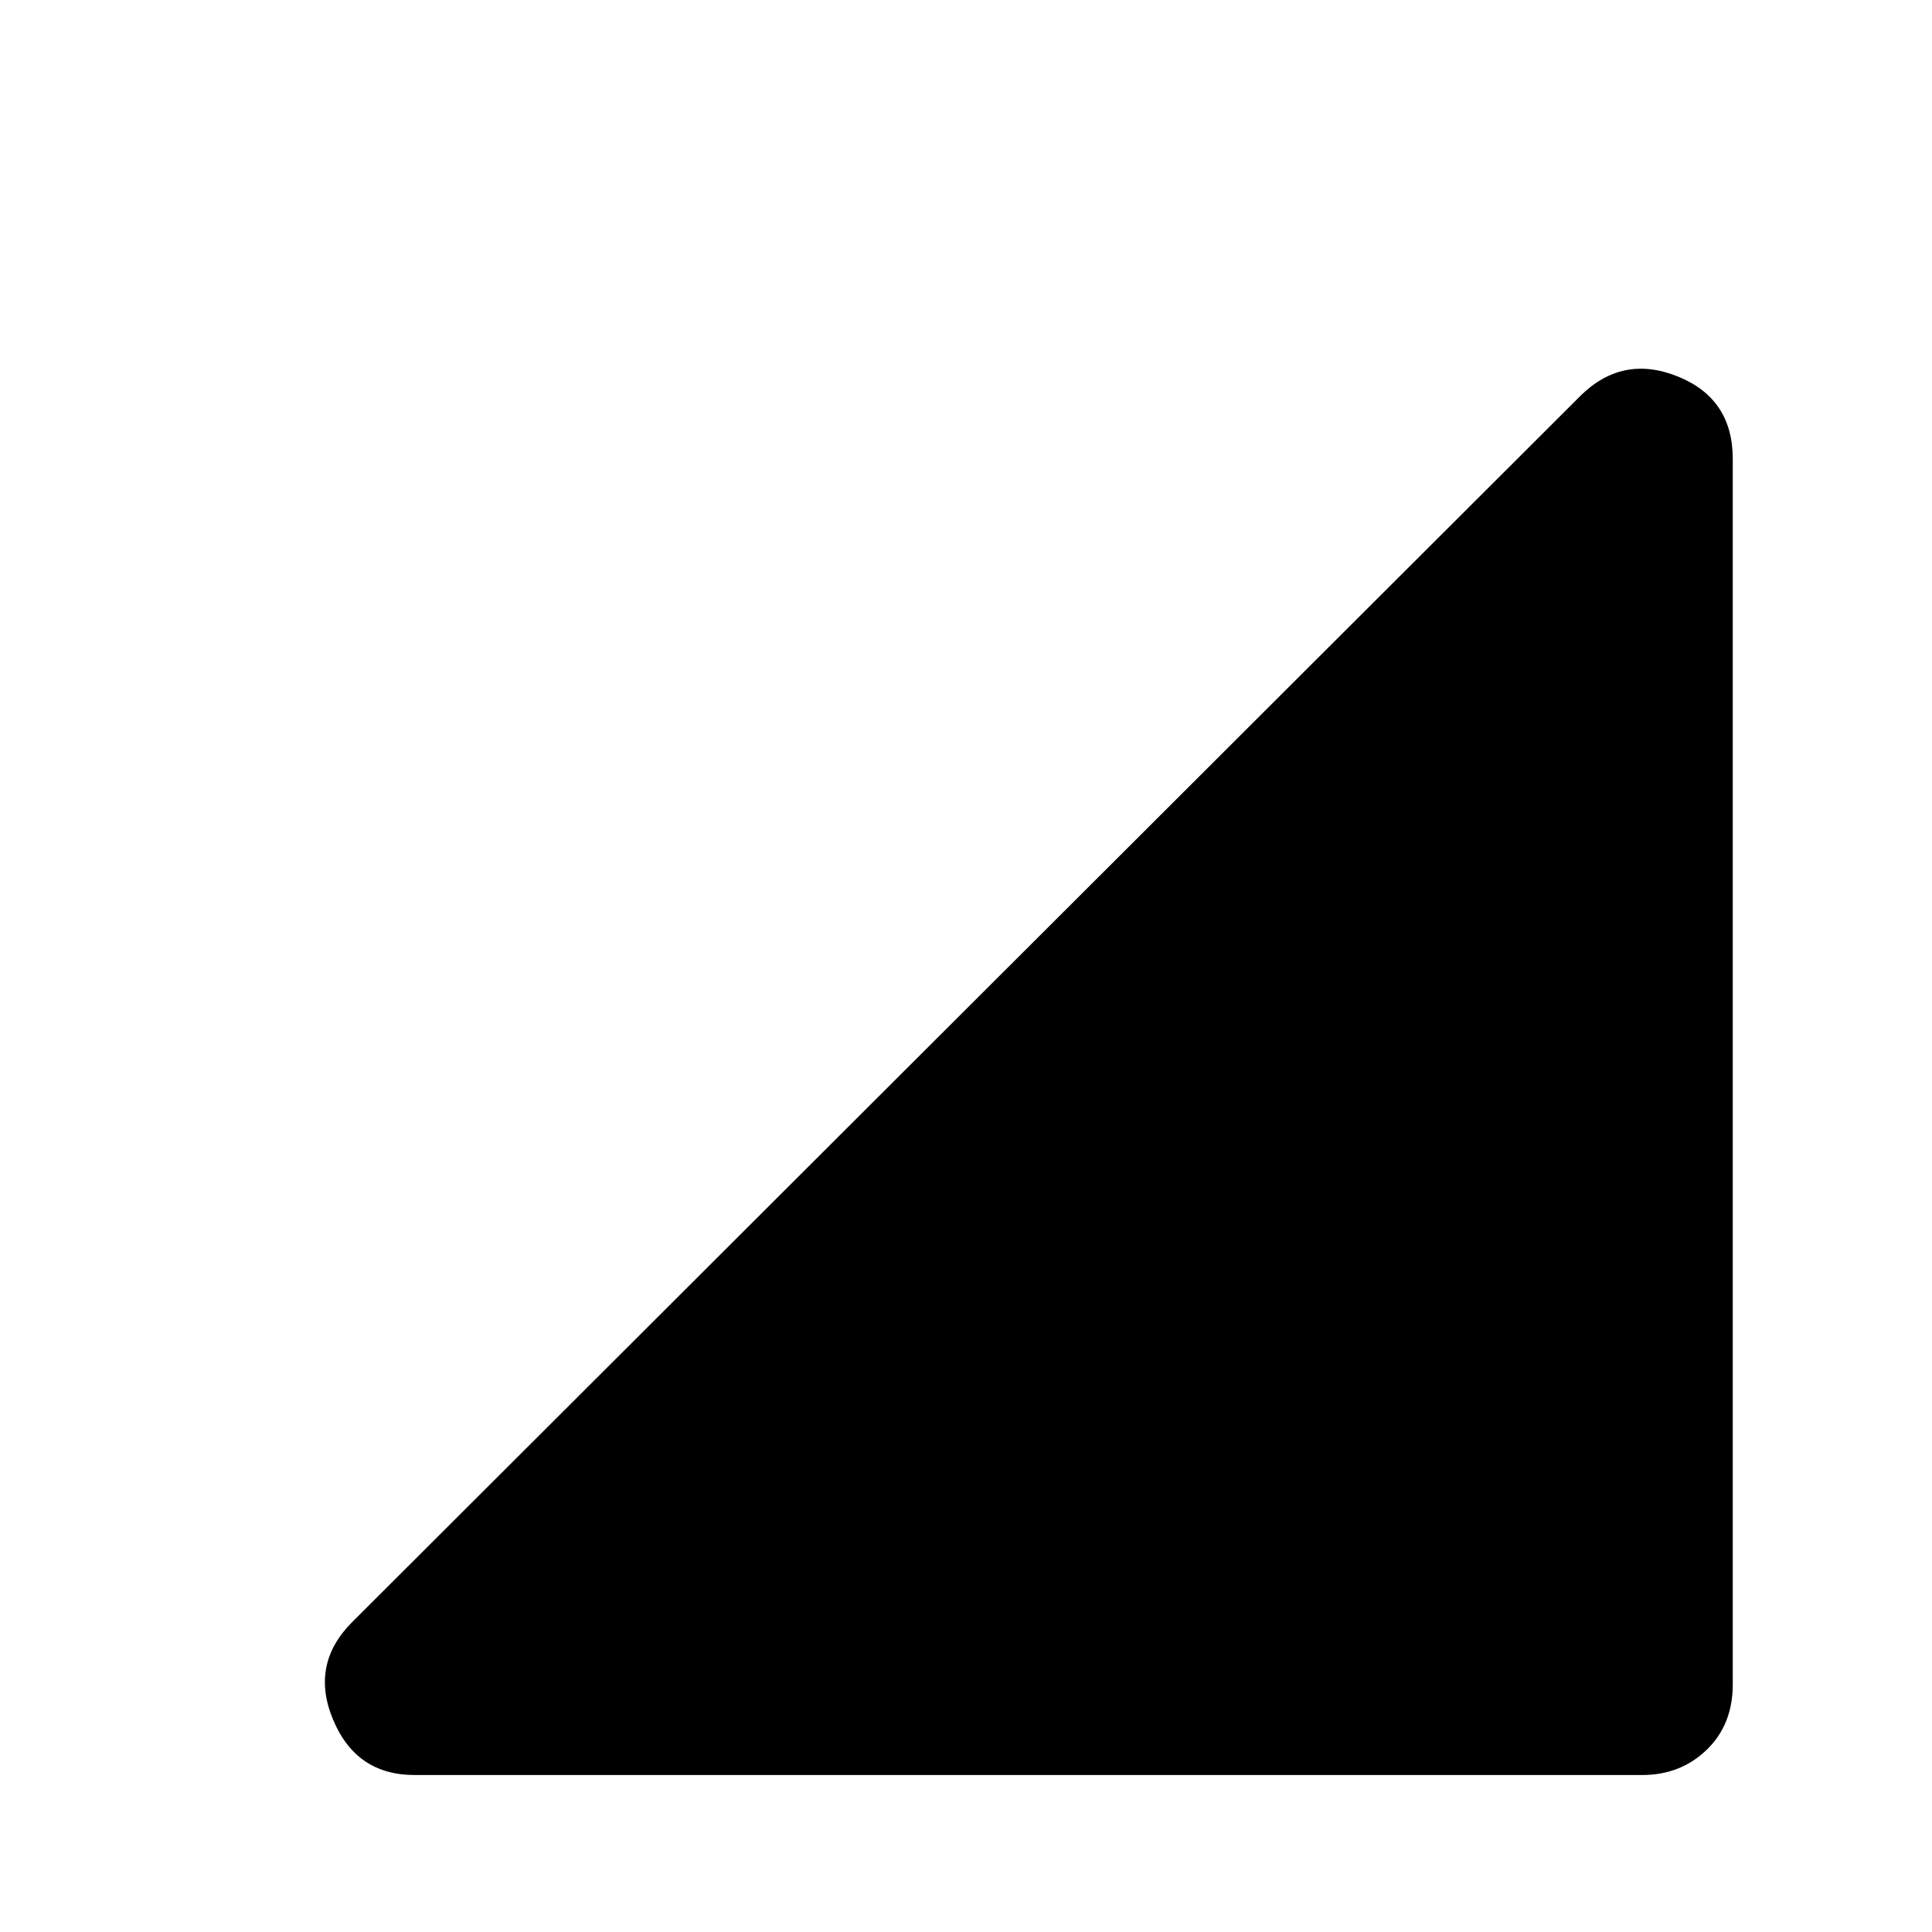 <svg xmlns="http://www.w3.org/2000/svg" height="24" width="24"><path d="M5.15 22.05q-.725 0-1.012-.687-.288-.688.237-1.213l15.25-15.225q.525-.525 1.213-.25.687.275.687 1.025v15.225q0 .5-.325.813-.325.312-.8.312Z"/></svg>